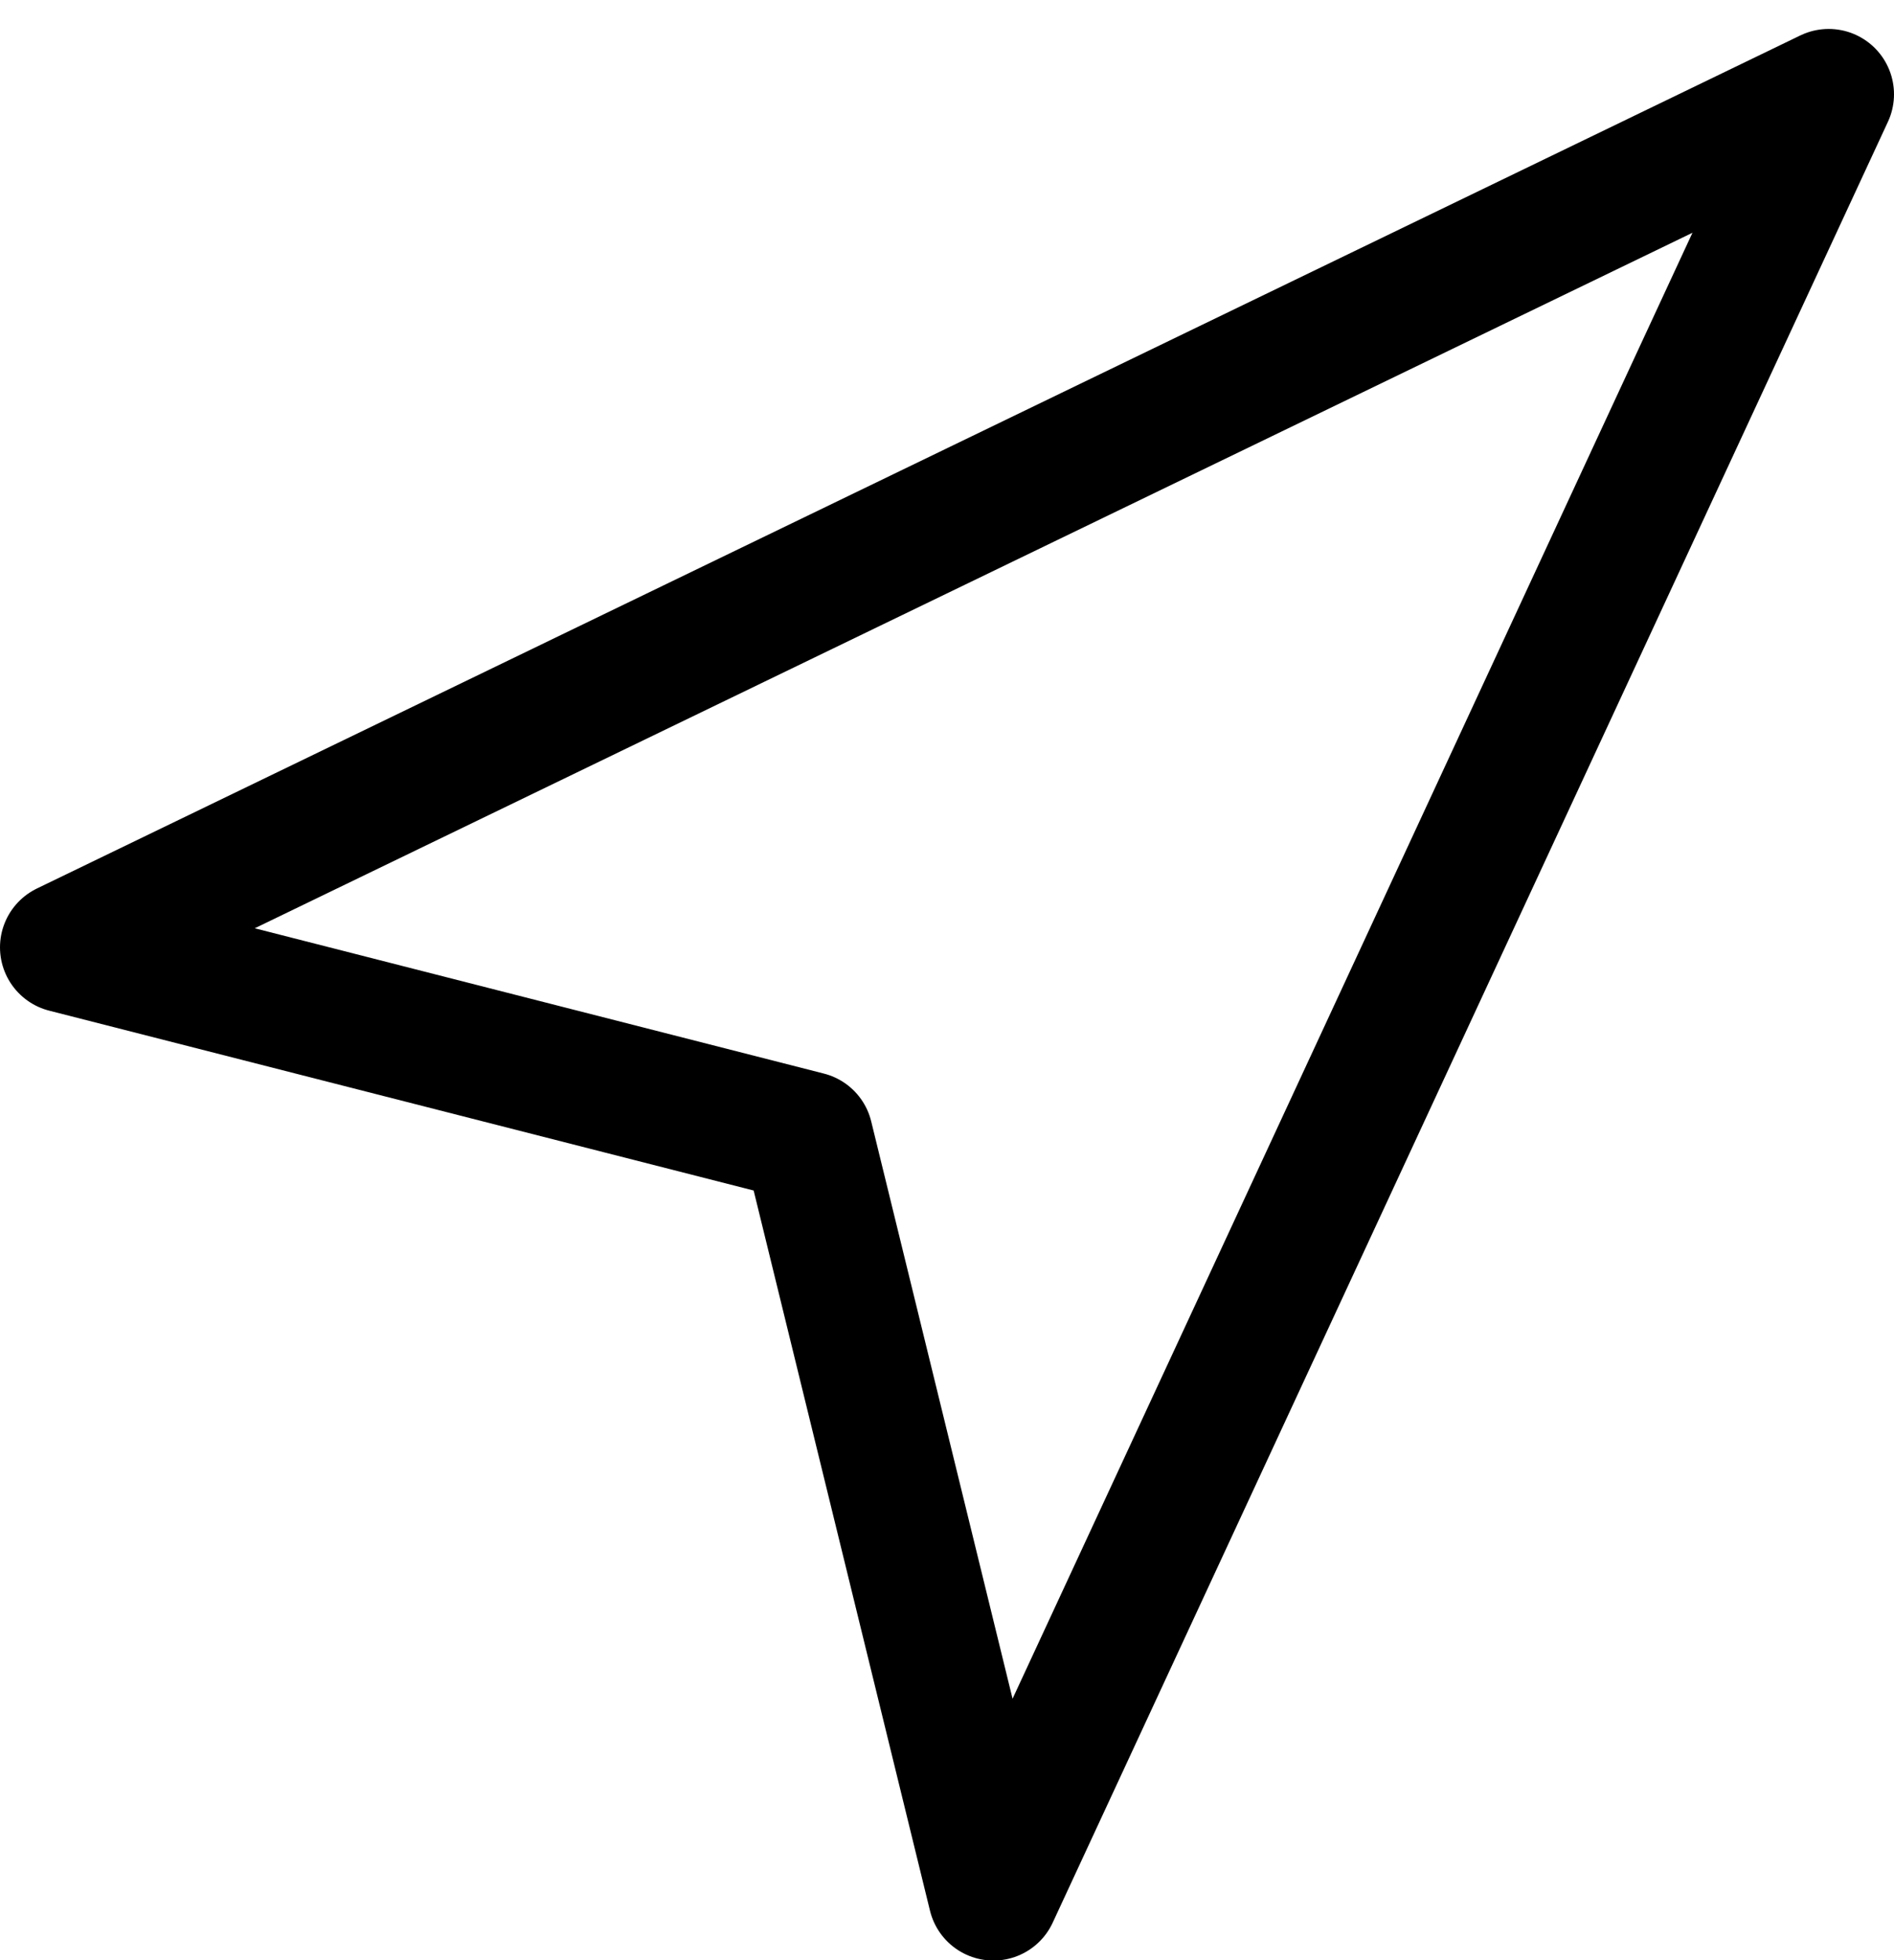 <?xml version="1.0" encoding="UTF-8"?>
<svg width="29px" height="30px" viewBox="0 0 29 30" version="1.1" xmlns="http://www.w3.org/2000/svg" xmlns:xlink="http://www.w3.org/1999/xlink">
    <!-- Generator: Sketch 57.1 (83088) - https://sketch.com -->
    <title>svg/black/icon / navigation</title>
    <desc>Created with Sketch.</desc>
    <g id="**-Sticker-Sheets" stroke="none" stroke-width="1" fill="none" fill-rule="evenodd" stroke-linecap="round" stroke-linejoin="round">
        <g id="sticker-sheet--top-hits--page-2" transform="translate(-424, -2117)" stroke="#000000" stroke-width="2">
            <g id="icon-preview-row-copy-178" transform="translate(1, 2089)">
                <g id="Icon-Row">
                    <g id="icon-/-navigation" transform="translate(413, 18.214)">
                        <polygon id="Path" points="11 24.285 38 11.229 25.211 38.792 22.368 27.186"></polygon>
                    </g>
                </g>
            </g>
        </g>
    </g>
</svg>
